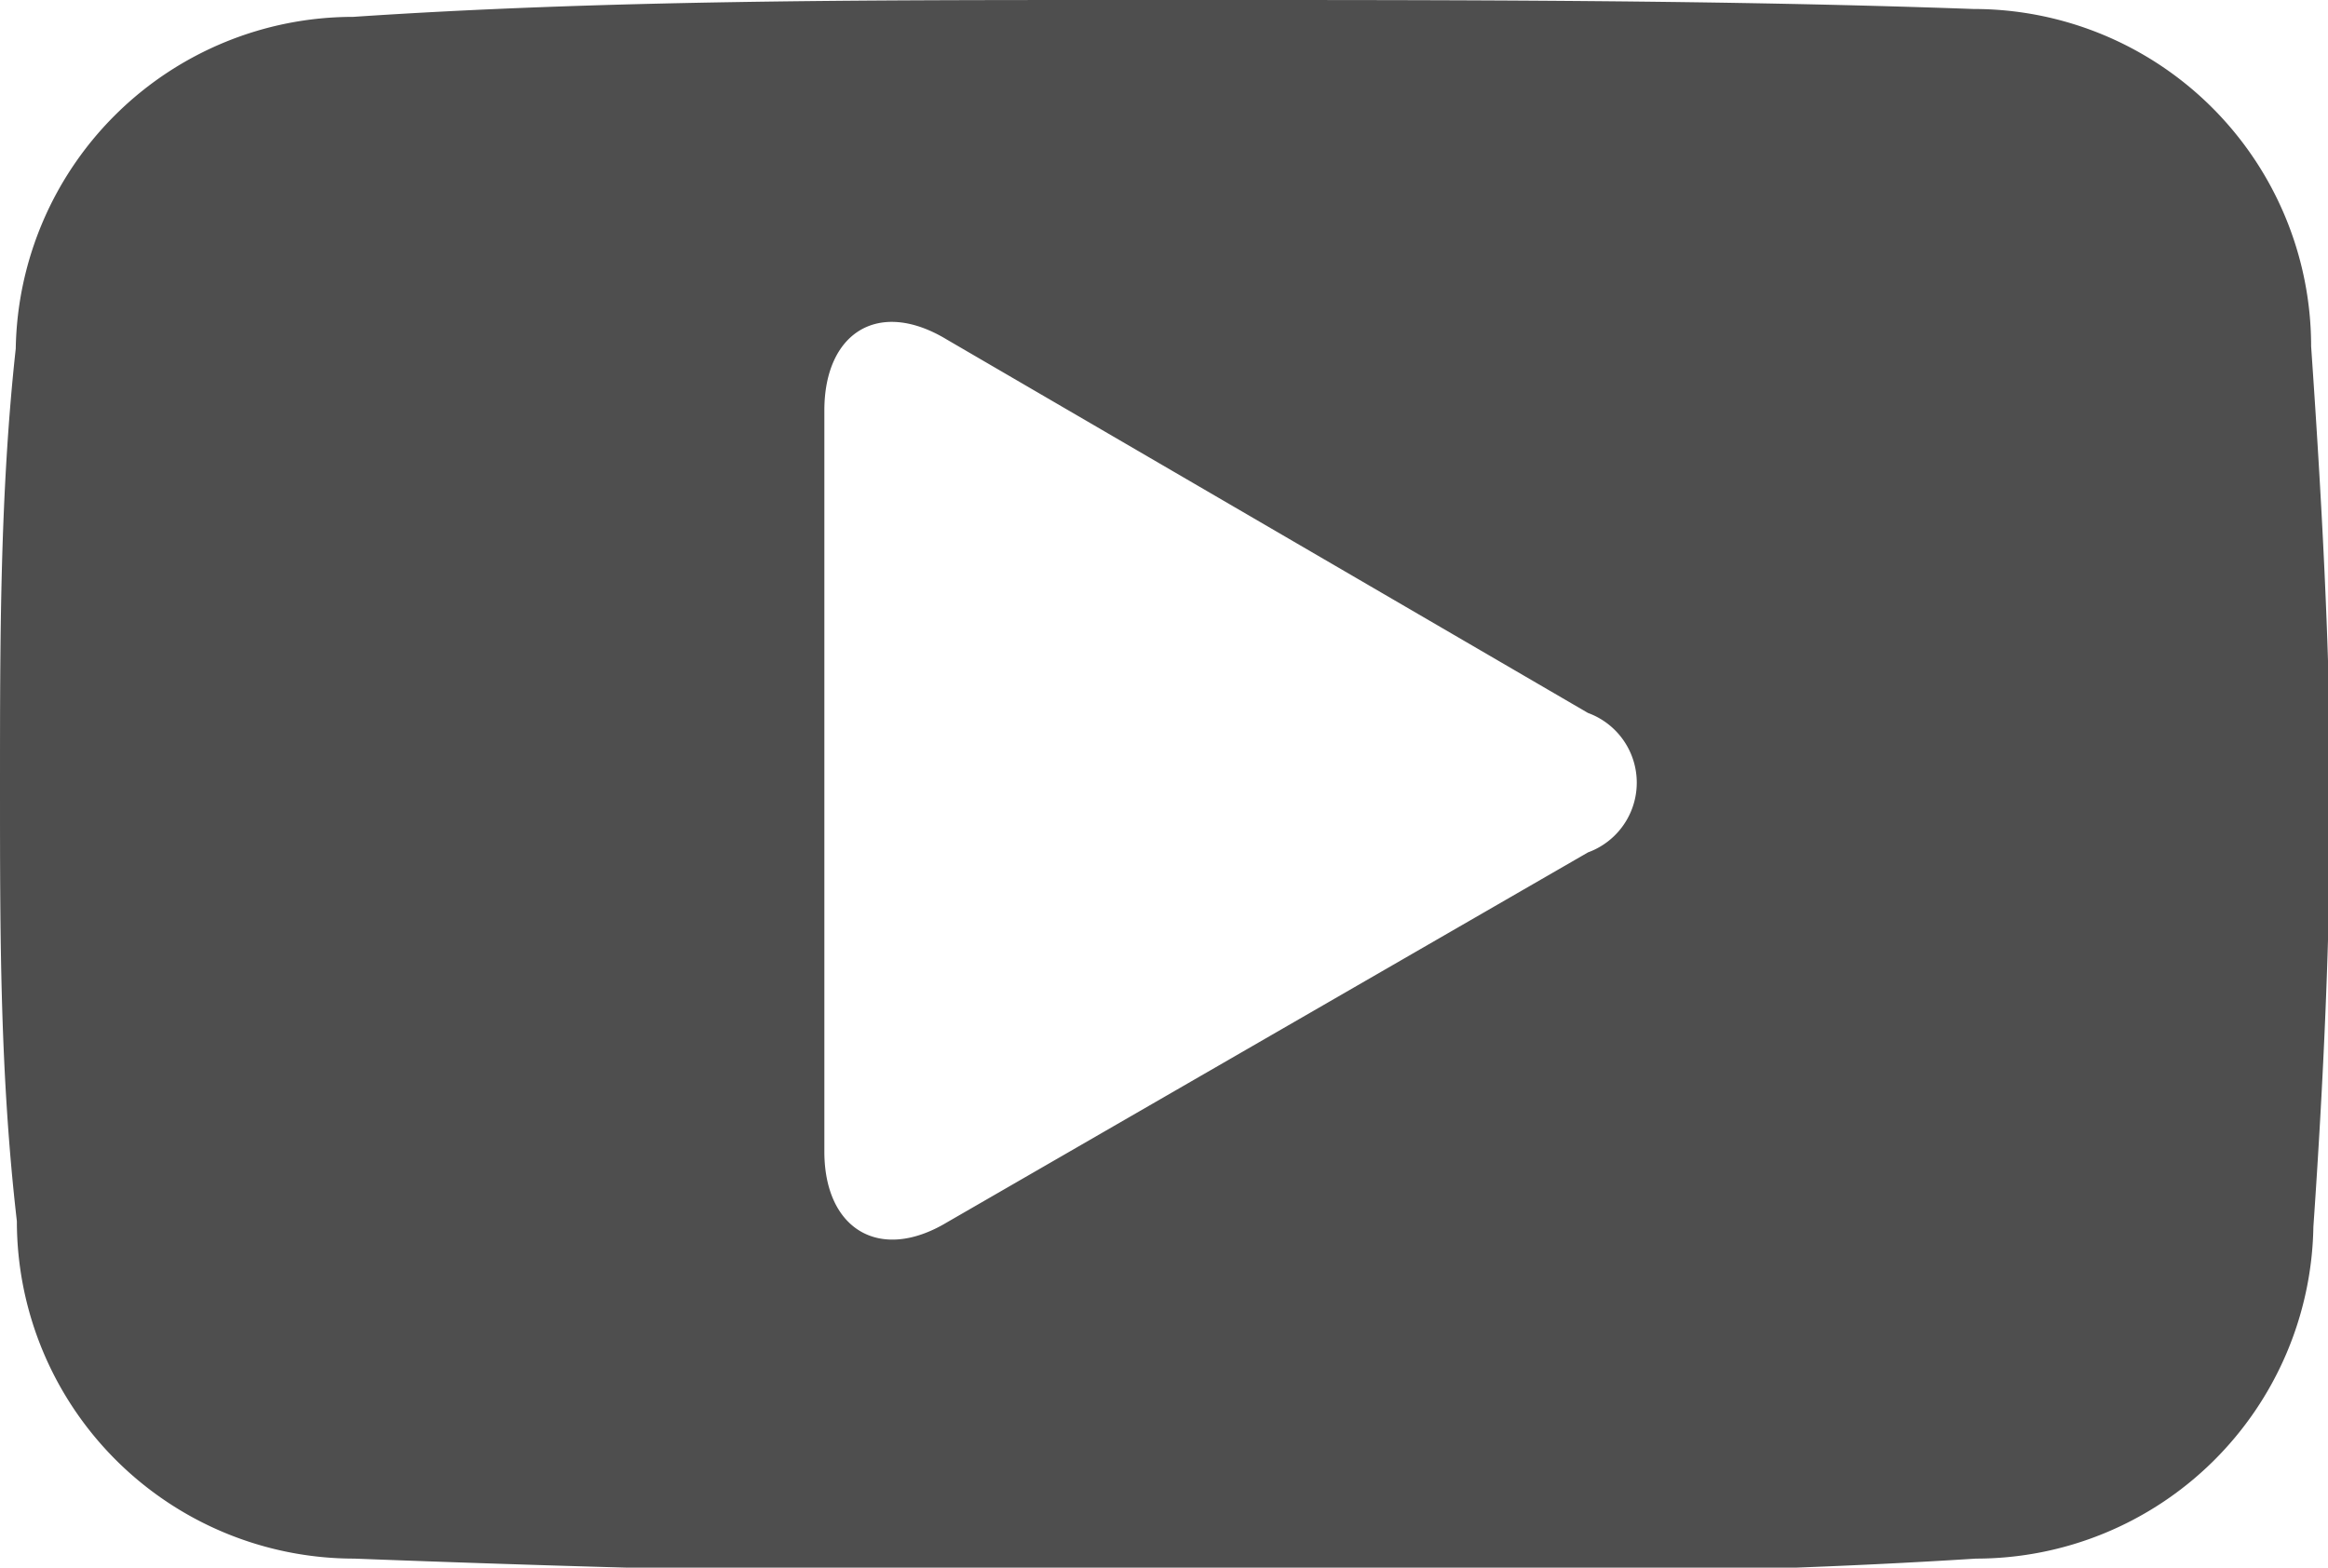 <svg xmlns="http://www.w3.org/2000/svg" viewBox="0 0 20.7 13.94"><defs><style>.cls-1{fill:#4e4e4e;}</style></defs><title>Recurso 3</title><g id="Capa_2" data-name="Capa 2"><g id="Layer_1" data-name="Layer 1"><path id="Path_83" data-name="Path 83" class="cls-1" d="M20.55,3.08a3,3,0,0,0-3-3h0C15.33,0,13,0,10.71,0H10C7.66,0,5.37,0,3.14.15a3,3,0,0,0-3,2.95h0C0,4.38,0,5.67,0,7s0,2.56.15,3.86a3,3,0,0,0,3,3h0c2.35.09,4.77.15,7.21.15s4.86,0,7.21-.15a3,3,0,0,0,3-2.95h0c.09-1.3.15-2.6.15-3.86S20.64,4.38,20.55,3.08Zm-6.43,4.5-5.7,3.29c-.6.36-1.09.06-1.09-.63V3.65c0-.69.48-1,1.09-.63l5.7,3.32a.66.66,0,0,1,0,1.24Z"/></g></g></svg>